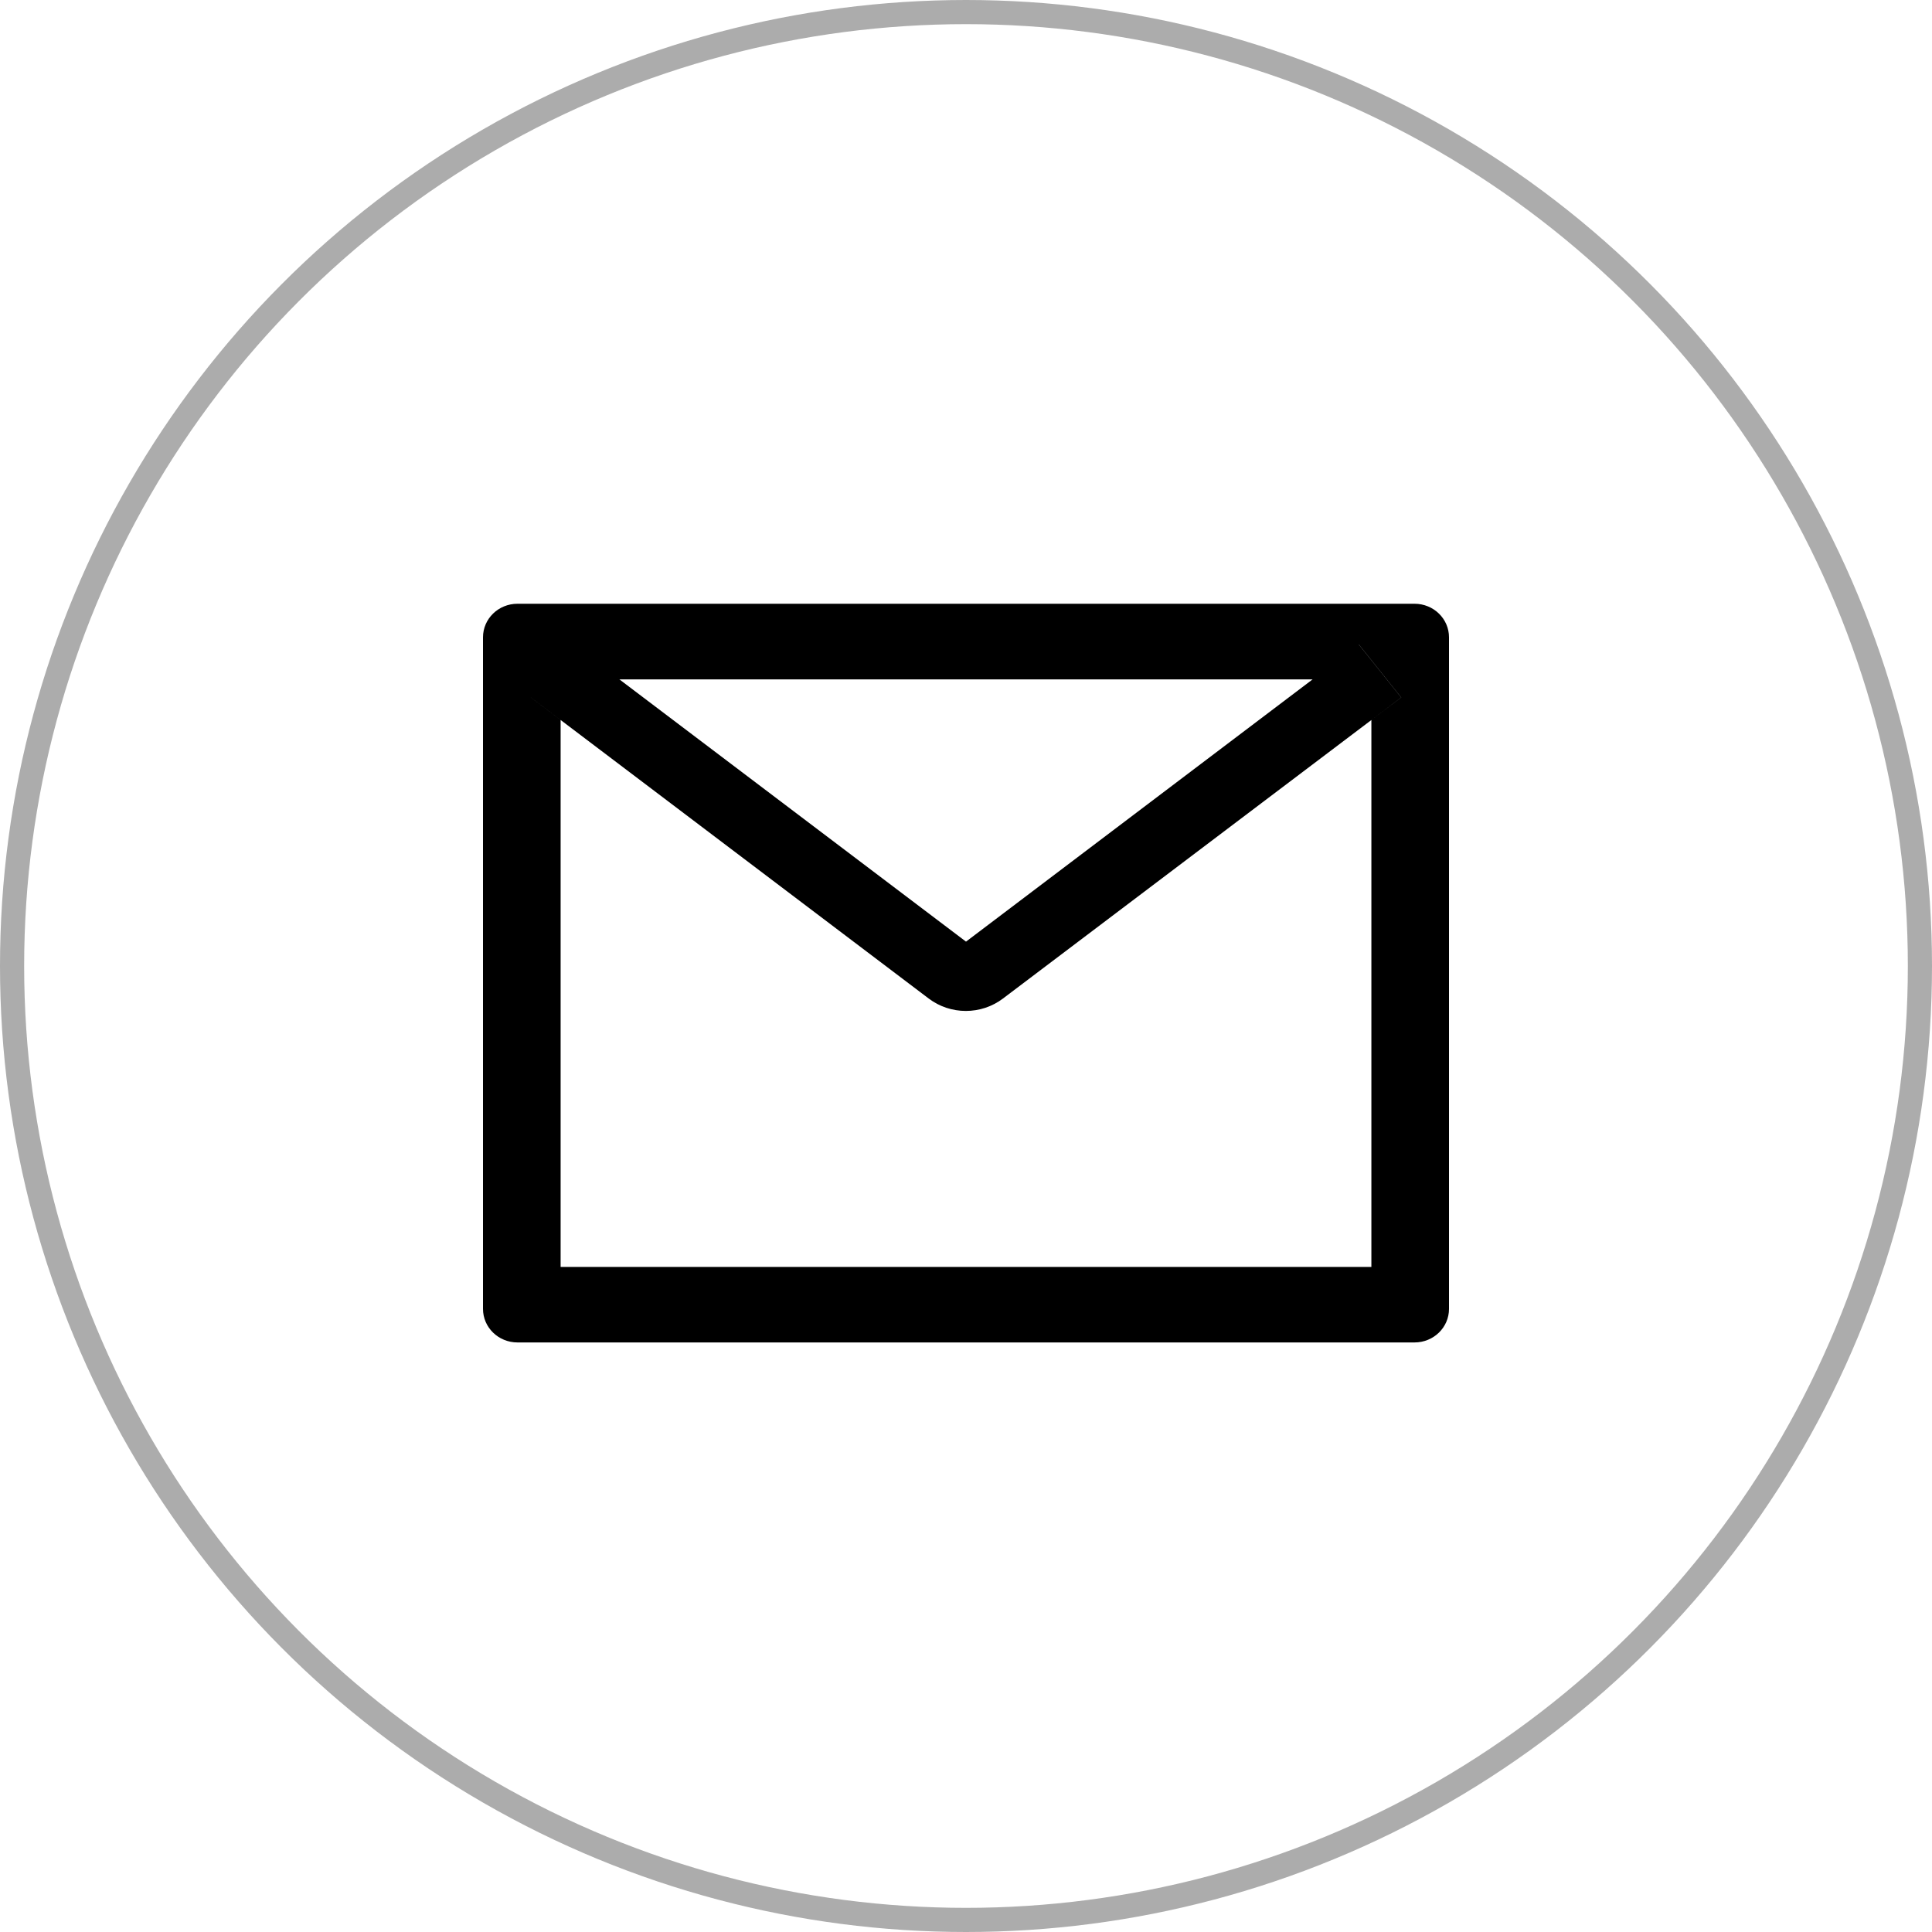 <svg width="80" height="80" viewBox="0 0 80 80" fill="none" xmlns="http://www.w3.org/2000/svg">
<path d="M58.571 25H21.429C20.638 25 20 25.621 20 26.39V54.198C20 54.967 20.638 55.588 21.429 55.588H58.571C59.362 55.588 60 54.967 60 54.198V26.39C60 25.621 59.362 25 58.571 25ZM56.786 29.814V52.46H23.214V29.814L21.982 28.88L23.737 26.686L25.647 28.133H54.357L56.268 26.686L58.022 28.88L56.786 29.814ZM54.357 28.128L40 38.991L25.643 28.128L23.732 26.681L21.978 28.876L23.21 29.81L38.46 41.35C38.898 41.681 39.438 41.861 39.993 41.861C40.549 41.861 41.088 41.681 41.527 41.35L56.786 29.814L58.018 28.88L56.263 26.686L54.357 28.128Z" fill="black"/>
<circle cx="40" cy="40" r="39.5" stroke="#ACACAC"/>
</svg>

